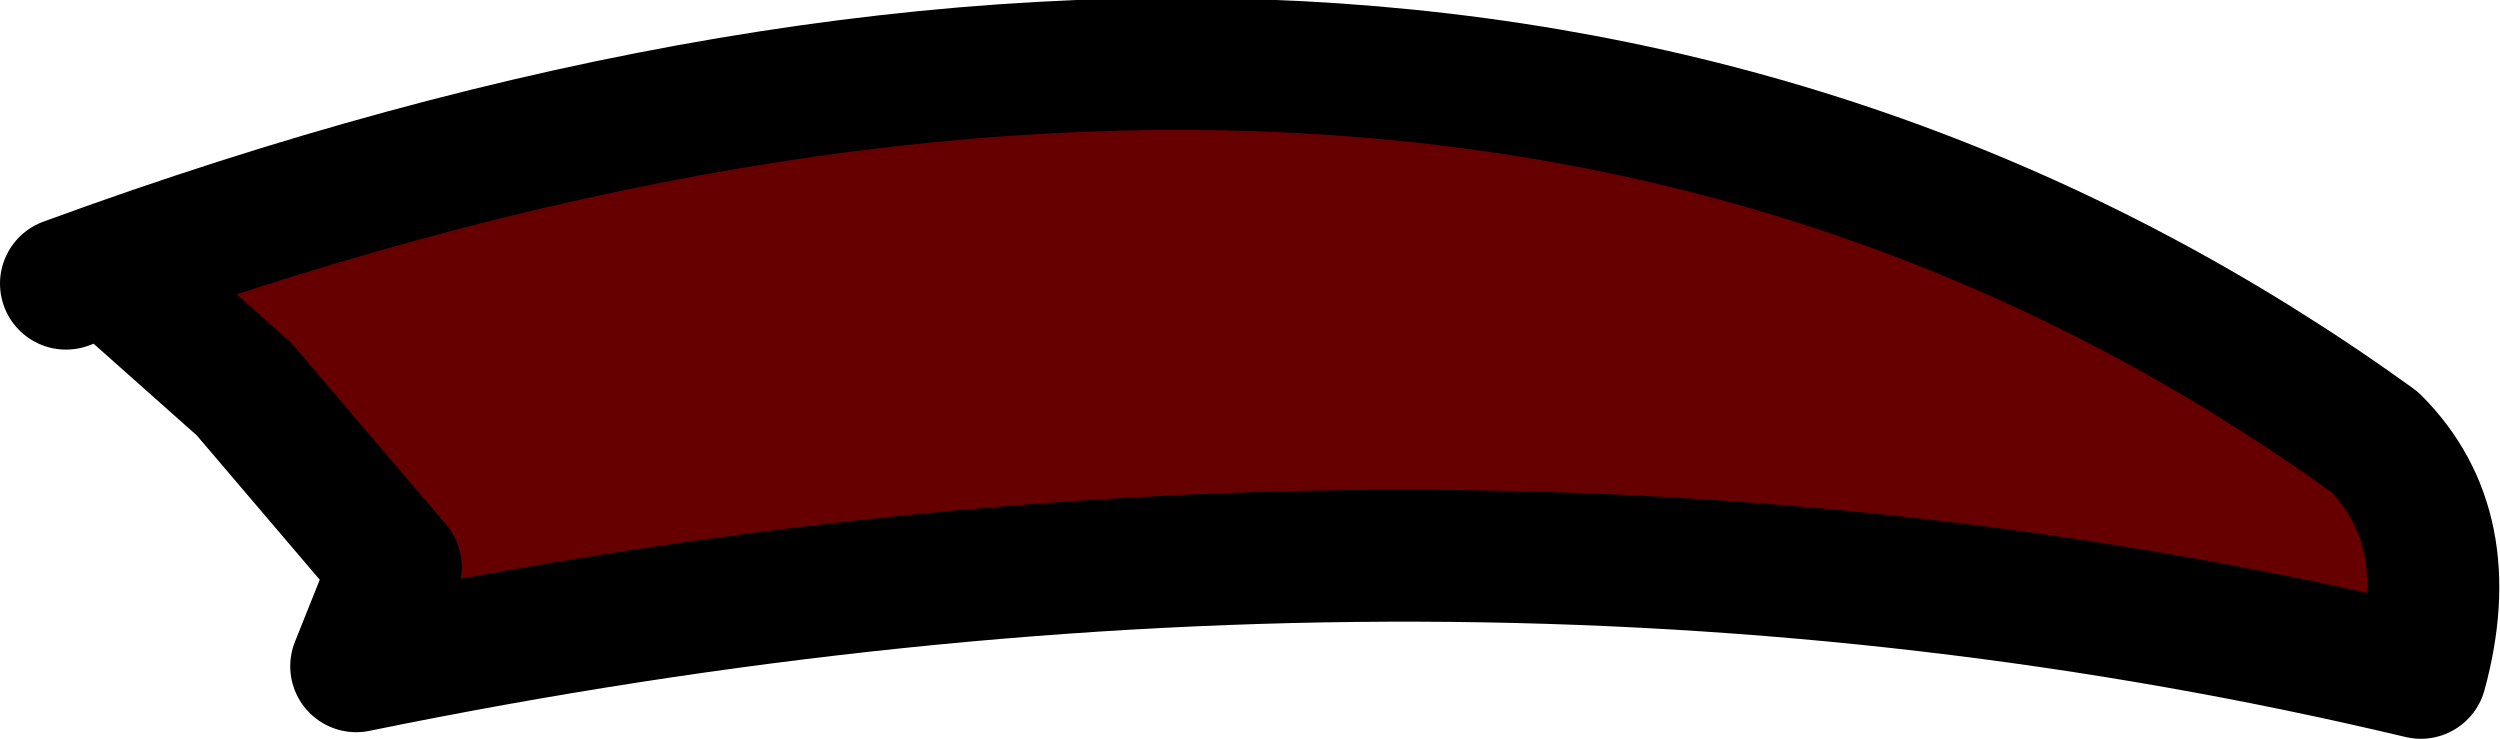<?xml version="1.0" encoding="UTF-8" standalone="no"?>
<svg xmlns:xlink="http://www.w3.org/1999/xlink" height="5.6px" width="18.95px" xmlns="http://www.w3.org/2000/svg">
  <g transform="matrix(1.0, 0.0, 0.0, 1.0, 7.1, 1.15)">
    <path d="M-6.15 1.0 L-6.6 1.0 Q3.9 -2.85 10.9 2.2 11.55 2.85 11.25 3.95 3.9 2.2 -4.4 3.9 L-4.1 3.15 -5.25 1.8 -6.15 1.0" fill="#660000" fill-rule="evenodd" stroke="none"/>
    <path d="M-6.6 1.0 Q3.9 -2.85 10.9 2.2 11.55 2.85 11.25 3.95 3.9 2.2 -4.4 3.9 L-4.1 3.15 -5.25 1.8 -6.15 1.0" fill="none" stroke="#000000" stroke-linecap="round" stroke-linejoin="round" stroke-width="1.0"/>
  </g>
</svg>
